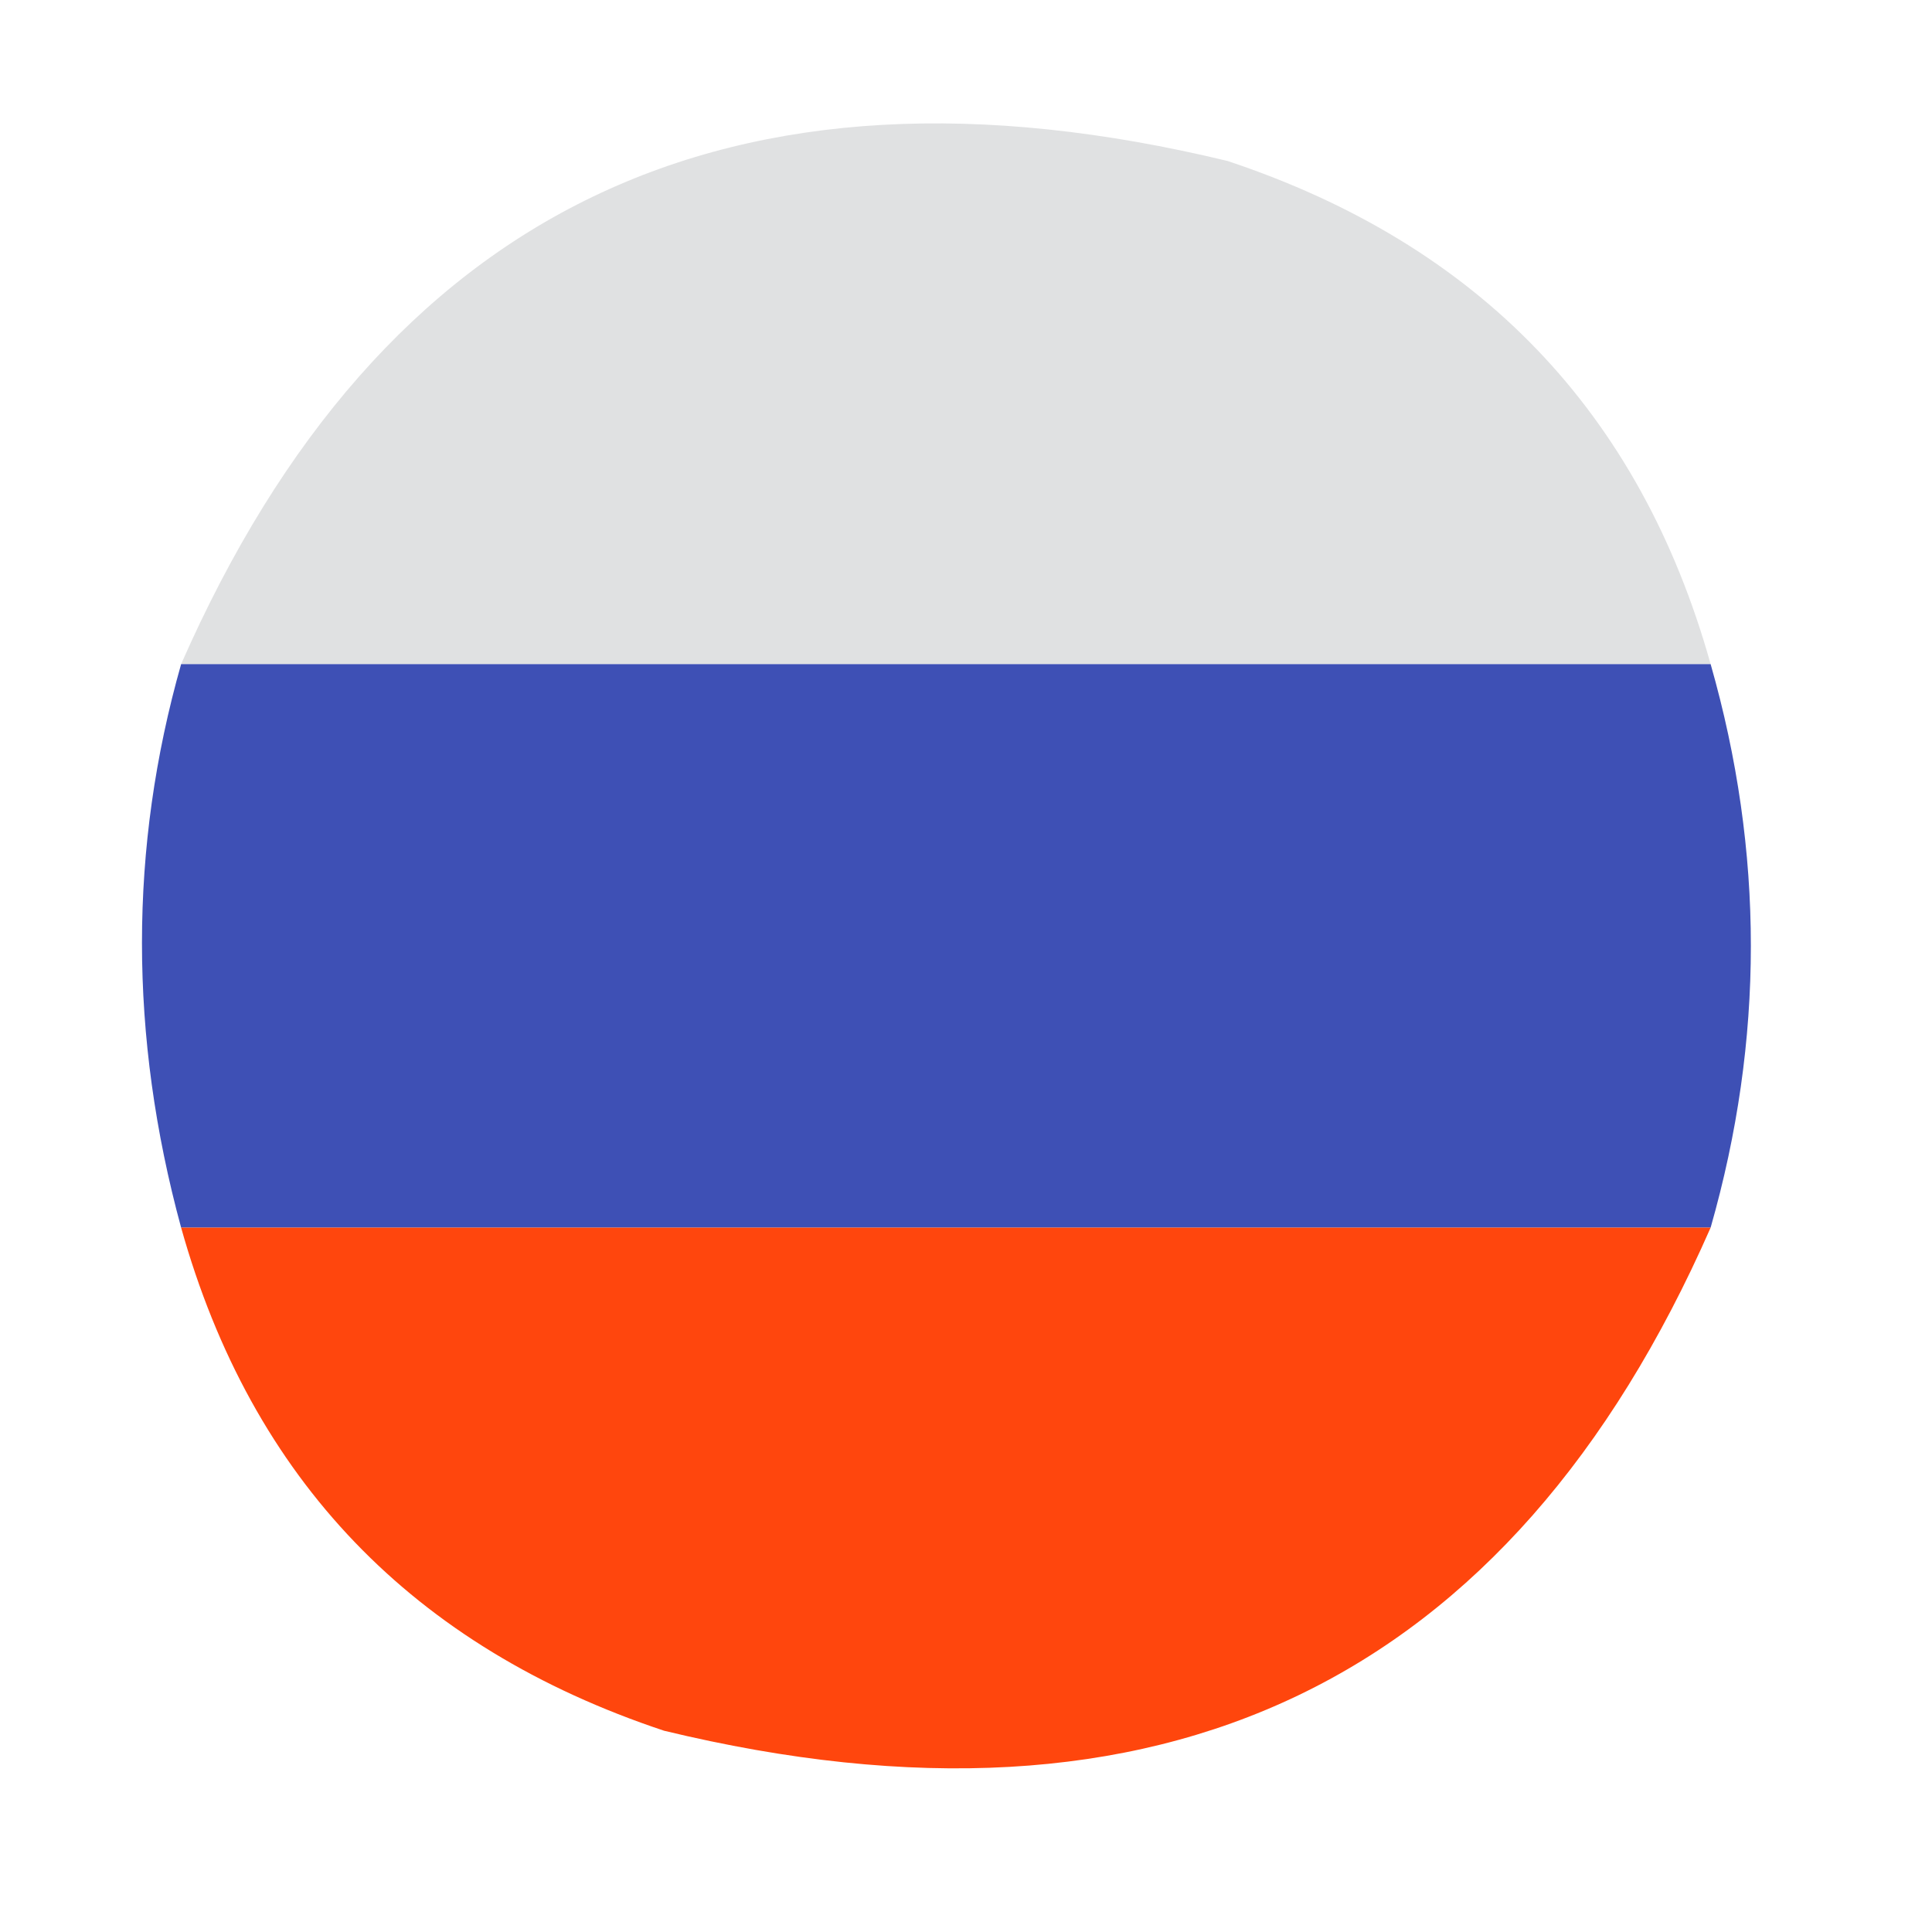 <?xml version="1.0" encoding="UTF-8"?>
<!DOCTYPE svg PUBLIC "-//W3C//DTD SVG 1.1//EN" "http://www.w3.org/Graphics/SVG/1.1/DTD/svg11.dtd">
<svg xmlns="http://www.w3.org/2000/svg" version="1.1" width="48px" height="48px" style="shape-rendering:geometricPrecision; text-rendering:geometricPrecision; image-rendering:optimizeQuality; fill-rule:evenodd; clip-rule:evenodd" xmlns:xlink="http://www.w3.org/1999/xlink">
<g><path style="opacity:0.985" fill="#e0e1e2" d="M 42.5,16.5 C 29.833,16.5 17.167,16.5 4.5,16.5C 9.474,5.182 18.141,1.015 30.5,4C 36.747,6.079 40.747,10.246 42.5,16.5 Z"/></g>
<g><path style="opacity:0.997" fill="#3e50b5" d="M 4.5,16.5 C 17.167,16.5 29.833,16.5 42.5,16.5C 43.833,21.167 43.833,25.833 42.5,30.5C 29.833,30.5 17.167,30.5 4.5,30.5C 3.203,25.733 3.203,21.067 4.5,16.5 Z"/></g>
<g><path style="opacity:0.947" fill="#ff3c00" d="M 4.5,30.5 C 17.167,30.5 29.833,30.5 42.5,30.5C 37.526,41.818 28.859,45.985 16.5,43C 10.253,40.921 6.253,36.754 4.5,30.5 Z"/></g>
</svg>
